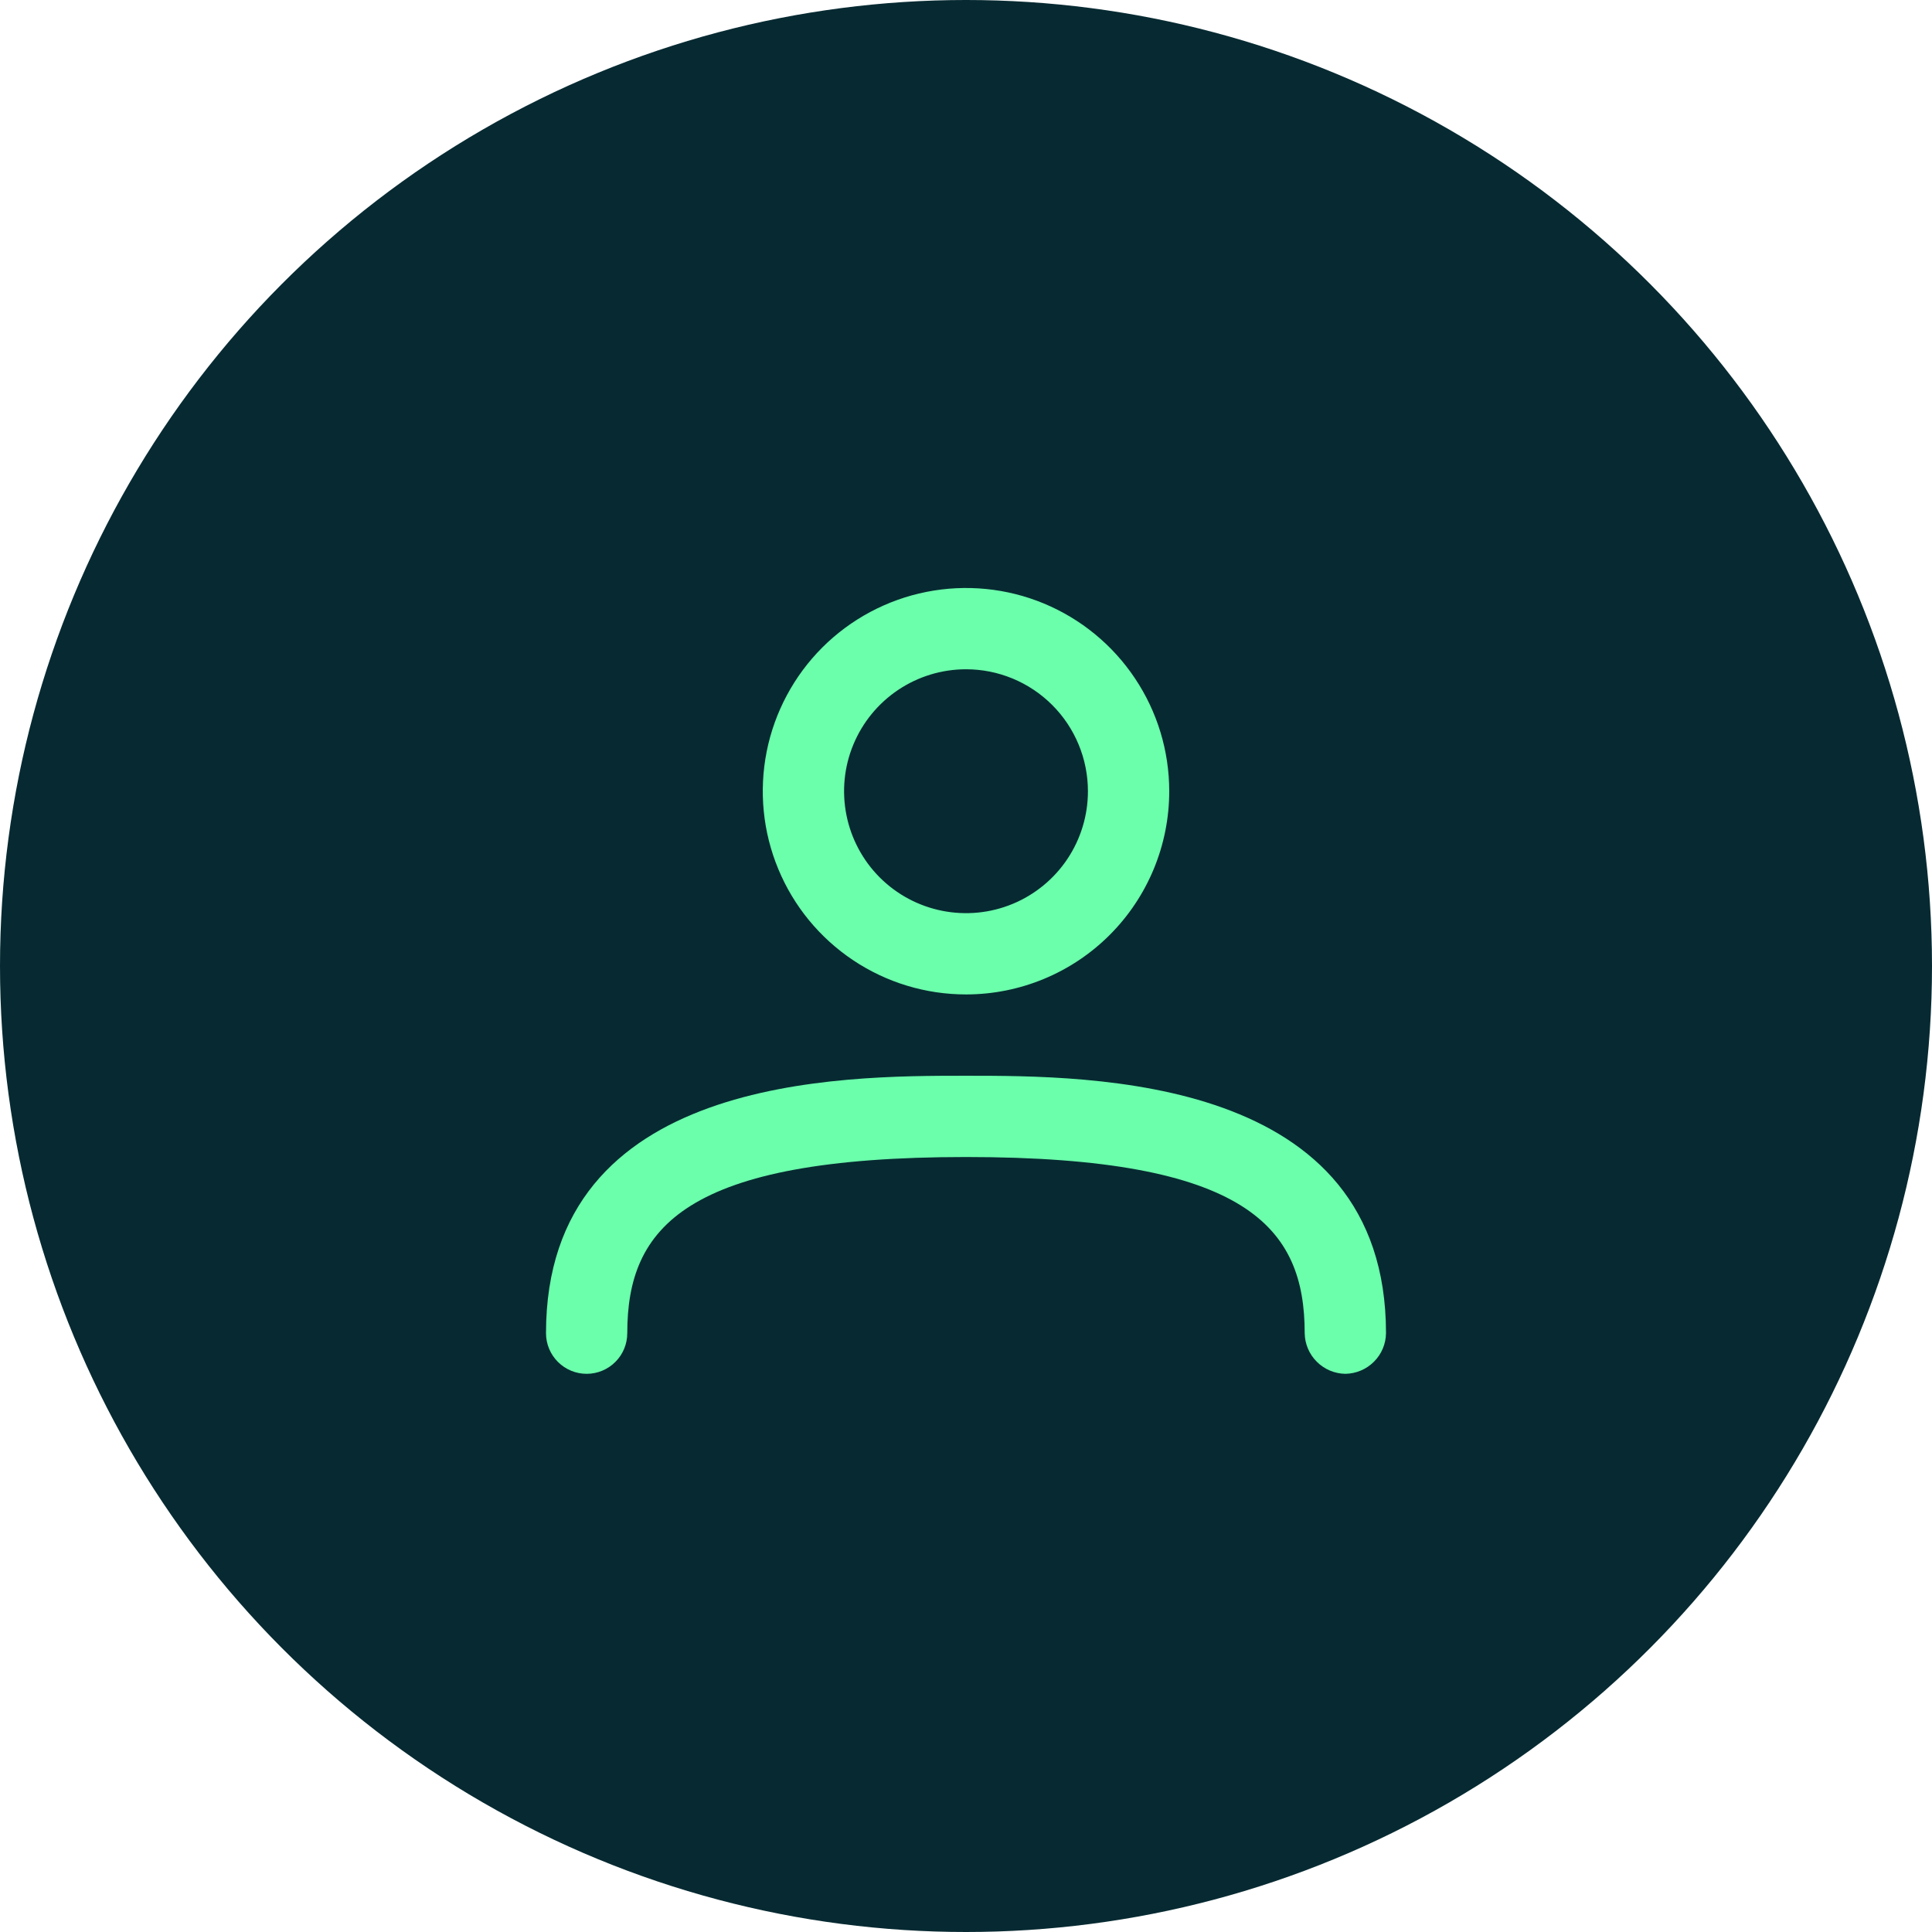 <svg width="46" height="46" viewBox="0 0 46 46" fill="none" xmlns="http://www.w3.org/2000/svg">
<circle cx="23" cy="23" r="23" fill="#072A32"/>
<path d="M23 23.677C22.043 23.677 21.108 23.394 20.312 22.862C19.516 22.33 18.896 21.575 18.53 20.69C18.163 19.806 18.068 18.833 18.254 17.895C18.441 16.956 18.902 16.094 19.578 15.417C20.255 14.741 21.117 14.28 22.056 14.093C22.995 13.906 23.968 14.002 24.852 14.368C25.736 14.735 26.492 15.355 27.023 16.151C27.555 16.946 27.839 17.882 27.839 18.839C27.839 20.122 27.329 21.353 26.422 22.26C25.514 23.168 24.283 23.677 23 23.677ZM23 15.935C22.426 15.935 21.864 16.106 21.387 16.425C20.91 16.744 20.538 17.197 20.318 17.728C20.098 18.258 20.041 18.842 20.153 19.405C20.265 19.968 20.541 20.486 20.947 20.892C21.353 21.298 21.87 21.574 22.434 21.686C22.997 21.798 23.581 21.741 24.111 21.521C24.642 21.301 25.095 20.929 25.414 20.452C25.733 19.974 25.903 19.413 25.903 18.839C25.903 18.069 25.597 17.33 25.053 16.786C24.508 16.241 23.77 15.935 23 15.935ZM32.032 32.71C31.777 32.706 31.532 32.603 31.352 32.422C31.171 32.242 31.068 31.998 31.064 31.742C31.064 29.226 29.697 27.548 23 27.548C16.303 27.548 14.935 29.226 14.935 31.742C14.935 31.999 14.834 32.245 14.652 32.426C14.471 32.608 14.224 32.71 13.968 32.71C13.711 32.71 13.465 32.608 13.283 32.426C13.102 32.245 13 31.999 13 31.742C13 25.613 20.006 25.613 23 25.613C25.994 25.613 33 25.613 33 31.742C32.997 31.998 32.894 32.242 32.713 32.422C32.532 32.603 32.288 32.706 32.032 32.71Z" fill="#6BFEAB"/>
</svg>
